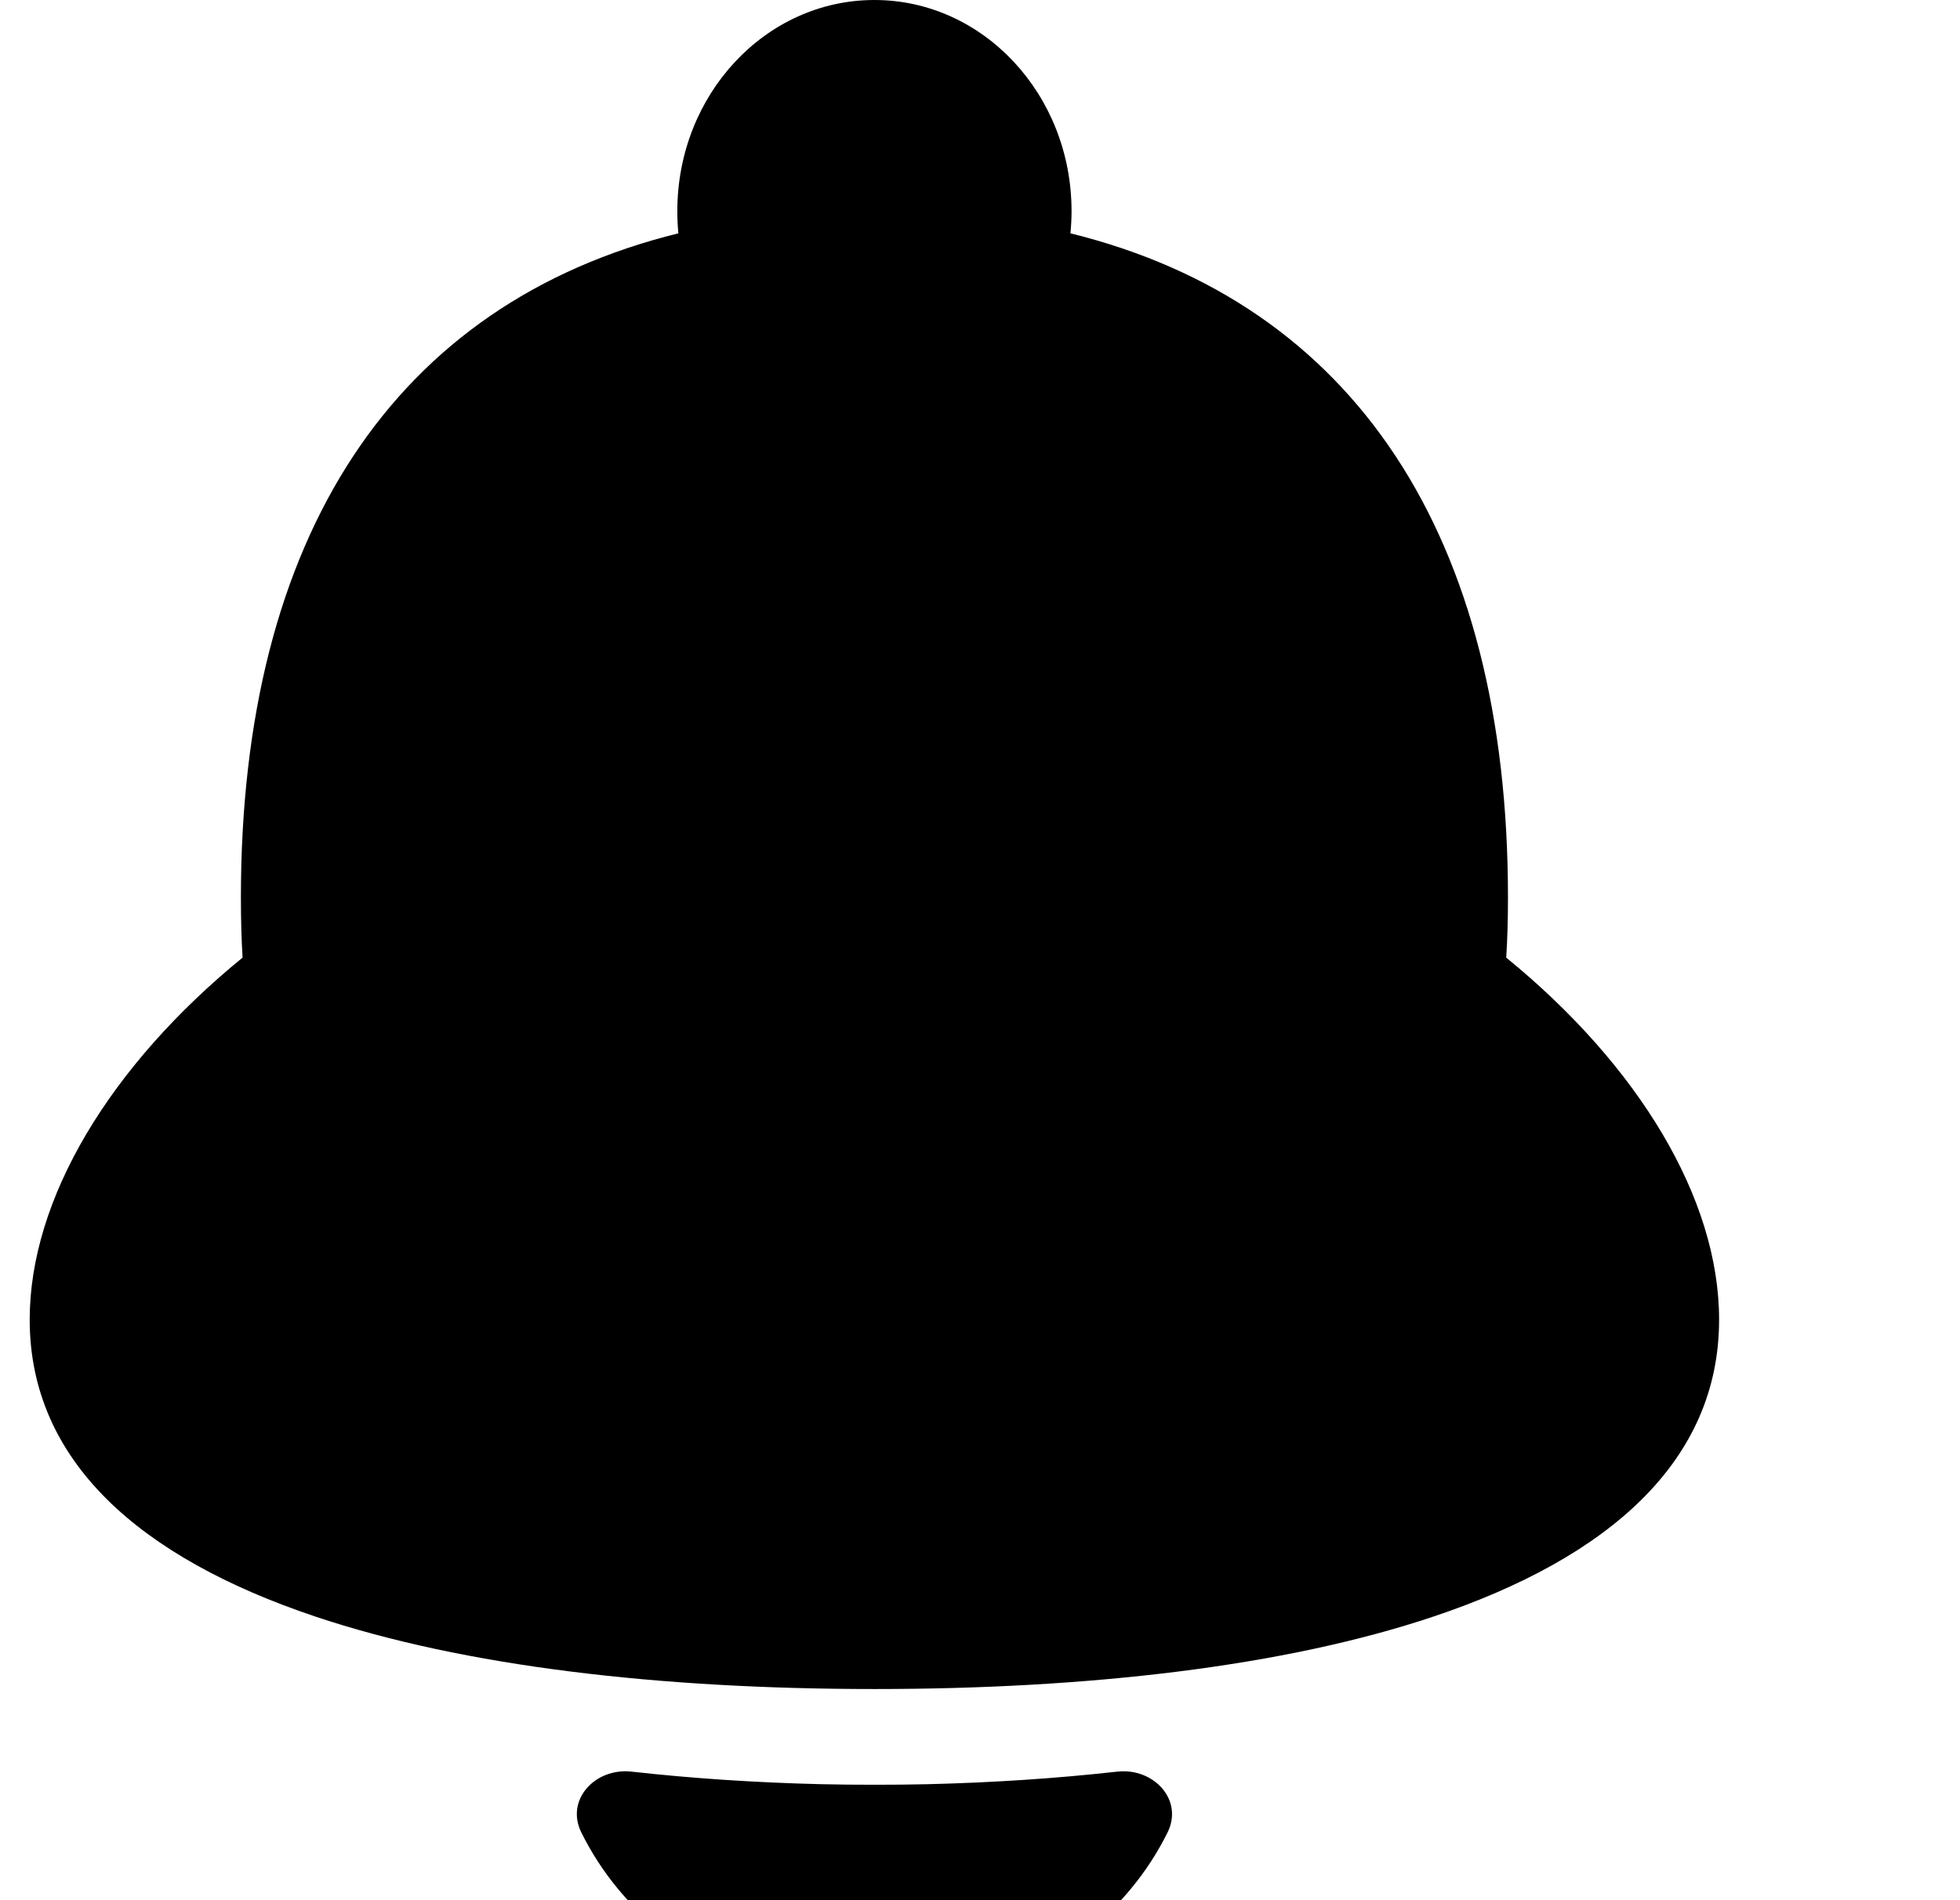 <svg width="33" height="32" viewBox="0 0 24 24" xmlns="http://www.w3.org/2000/svg">
  <g fill="#000000" stroke="none">
    <path d="M10.667 5.083C8.771 5.083 6.849 6.414 6.312 7.229C5.744 8.09 5.333 9.411 5.333 11.333C5.333 11.564 5.339 11.763 5.35 11.934L5.433 13.297L4.374 14.161C3.016 15.27 2.667 16.265 2.667 16.667L2.666 16.67C2.662 16.72 2.624 17.185 4.093 17.758C5.576 18.336 7.862 18.667 10.667 18.667C13.471 18.667 15.757 18.336 17.241 17.758C18.71 17.185 18.671 16.72 18.667 16.67L18.667 16.667C18.667 16.265 18.318 15.27 16.959 14.161L15.901 13.297L15.984 11.934C15.994 11.763 16 11.564 16 11.333C16 9.411 15.589 8.09 15.021 7.229C14.484 6.414 12.562 5.083 10.667 5.083Z"/>
    
    <path d="M17.731 20.416C16.787 20.733 15.693 20.963 14.496 21.113C13.307 21.262 12.016 21.333 10.667 21.333C9.317 21.333 8.026 21.262 6.838 21.113C5.64 20.963 4.547 20.733 3.602 20.416C1.393 19.674 0 18.456 0 16.667C0 15.139 1.016 13.46 2.688 12.095C2.674 11.863 2.667 11.609 2.667 11.333C2.667 6.77 4.609 3.831 8.191 2.947C8.182 2.855 8.178 2.762 8.178 2.667C8.178 1.194 9.292 0 10.667 0C12.041 0 13.156 1.194 13.156 2.667C13.156 2.762 13.151 2.855 13.142 2.947C16.724 3.831 18.667 6.77 18.667 11.333C18.667 11.609 18.66 11.863 18.645 12.095C20.318 13.46 21.333 15.139 21.333 16.667C21.333 18.456 19.94 19.674 17.731 20.416Z"/>
    
    <path d="M11.34 22.535C12.164 22.515 12.966 22.462 13.735 22.376C14.191 22.326 14.572 22.731 14.369 23.143C14.243 23.398 14.086 23.639 13.903 23.859C13.38 24.491 12.643 24.965 11.79 25.189C11.433 25.283 11.056 25.333 10.667 25.333C10.277 25.333 9.9 25.283 9.544 25.189C8.691 24.965 7.953 24.491 7.43 23.859C7.247 23.639 7.091 23.398 6.965 23.143C6.762 22.731 7.142 22.326 7.598 22.376C8.367 22.462 9.169 22.515 9.993 22.535C10.216 22.54 10.441 22.542 10.667 22.542C10.893 22.542 11.117 22.54 11.34 22.535Z"/>
  </g>
</svg>
